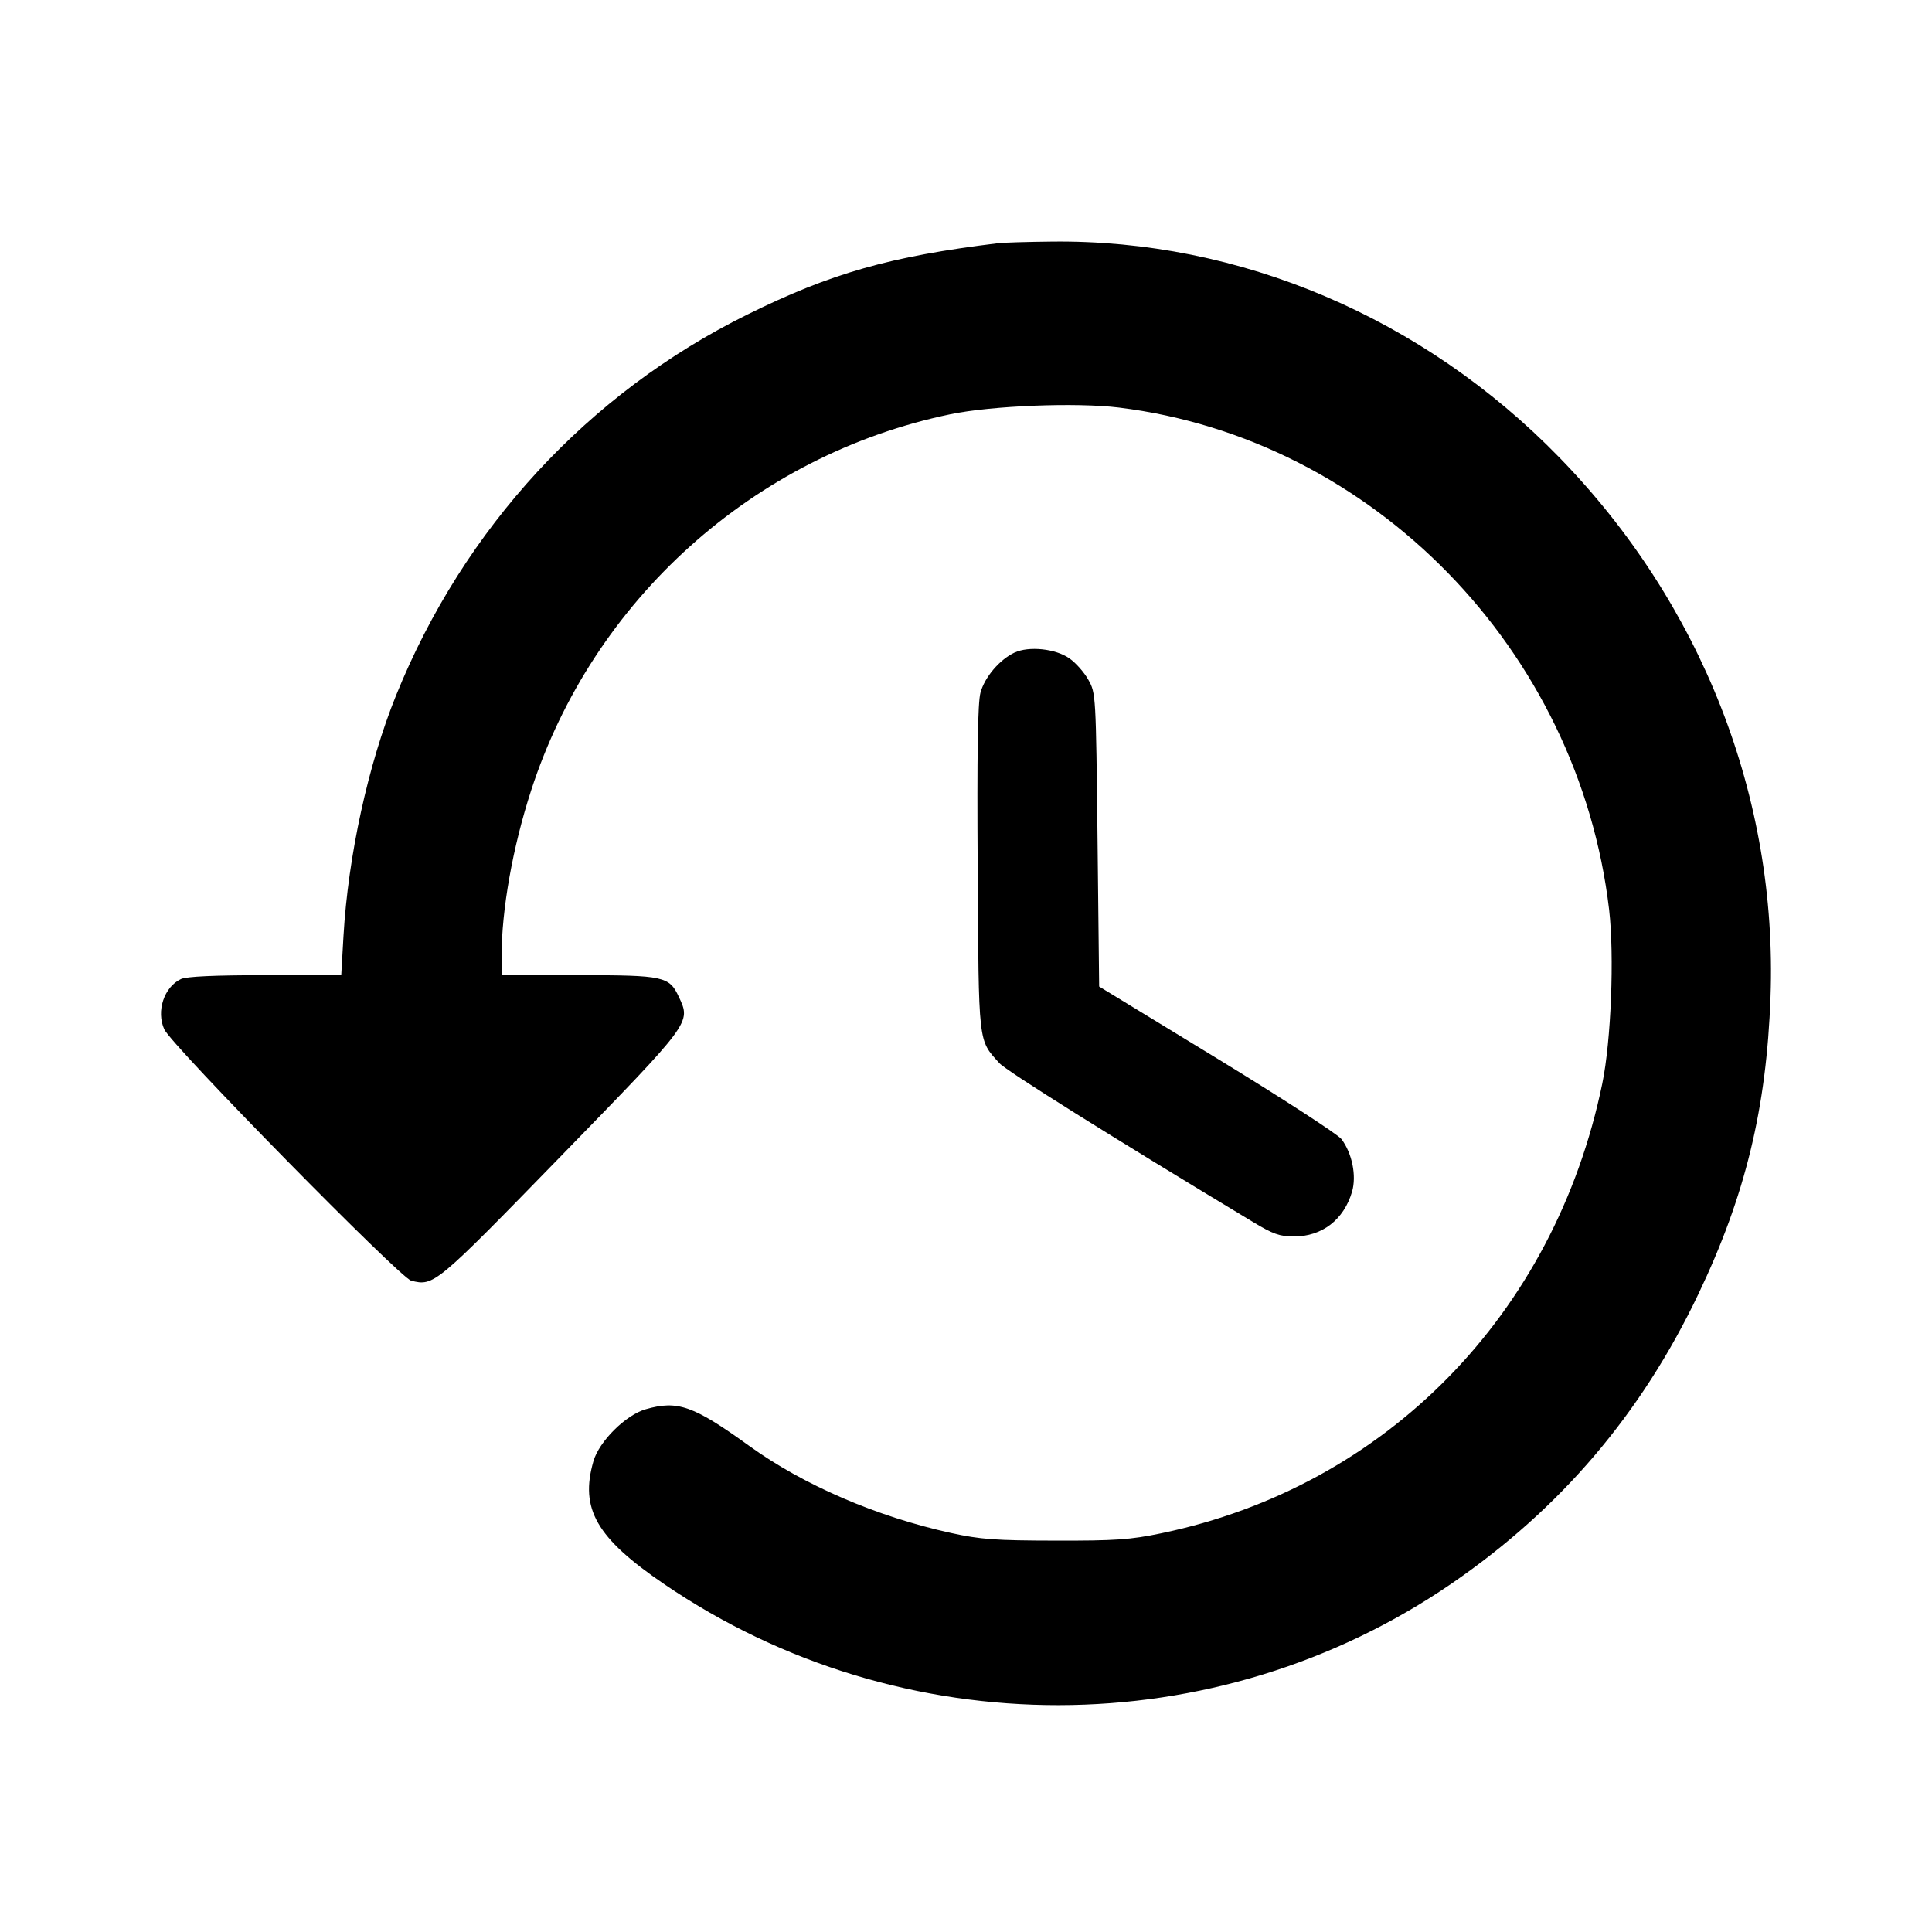 <svg width="24" height="24" viewBox="0 0 24 24" fill="none" xmlns="http://www.w3.org/2000/svg">
<path fill-rule="evenodd" clip-rule="evenodd" d="M12.4 3.021C11.056 3.185 10.323 3.394 9.285 3.907C7.306 4.885 5.759 6.563 4.92 8.639C4.573 9.497 4.325 10.632 4.267 11.627L4.239 12.114H3.295C2.668 12.114 2.316 12.13 2.248 12.162C2.038 12.26 1.938 12.563 2.041 12.787C2.134 12.989 4.969 15.874 5.108 15.909C5.39 15.98 5.407 15.965 6.967 14.363C8.595 12.69 8.583 12.707 8.434 12.386C8.314 12.128 8.251 12.114 7.183 12.114H6.231V11.875C6.231 11.301 6.369 10.524 6.597 9.822C7.365 7.449 9.367 5.652 11.806 5.146C12.321 5.039 13.369 4.998 13.9 5.063C17.054 5.451 19.61 8.069 19.989 11.3C20.055 11.87 20.014 12.93 19.904 13.461C19.312 16.33 17.213 18.469 14.425 19.047C14.042 19.127 13.853 19.14 13.108 19.138C12.363 19.137 12.177 19.123 11.813 19.043C10.889 18.84 9.979 18.447 9.305 17.96C8.615 17.462 8.418 17.392 8.022 17.506C7.773 17.577 7.443 17.905 7.372 18.151C7.201 18.744 7.409 19.105 8.253 19.68C11.202 21.688 15.109 21.682 18.04 19.666C19.387 18.739 20.389 17.563 21.099 16.073C21.681 14.854 21.945 13.766 21.994 12.384C22.083 9.908 21.139 7.498 19.37 5.682C17.678 3.944 15.398 2.974 13.067 3.001C12.767 3.004 12.467 3.013 12.4 3.021ZM12.602 8.107C12.417 8.194 12.232 8.412 12.18 8.604C12.146 8.727 12.136 9.354 12.145 10.788C12.158 12.999 12.149 12.912 12.415 13.207C12.502 13.303 13.807 14.121 15.567 15.181C15.813 15.33 15.898 15.36 16.074 15.36C16.424 15.36 16.694 15.152 16.796 14.803C16.853 14.605 16.797 14.327 16.664 14.15C16.619 14.091 15.924 13.64 15.118 13.148L13.654 12.255L13.634 10.433C13.614 8.626 13.613 8.61 13.52 8.445C13.469 8.353 13.363 8.233 13.285 8.179C13.114 8.058 12.781 8.023 12.602 8.107Z" fill="black"/>
</svg>
